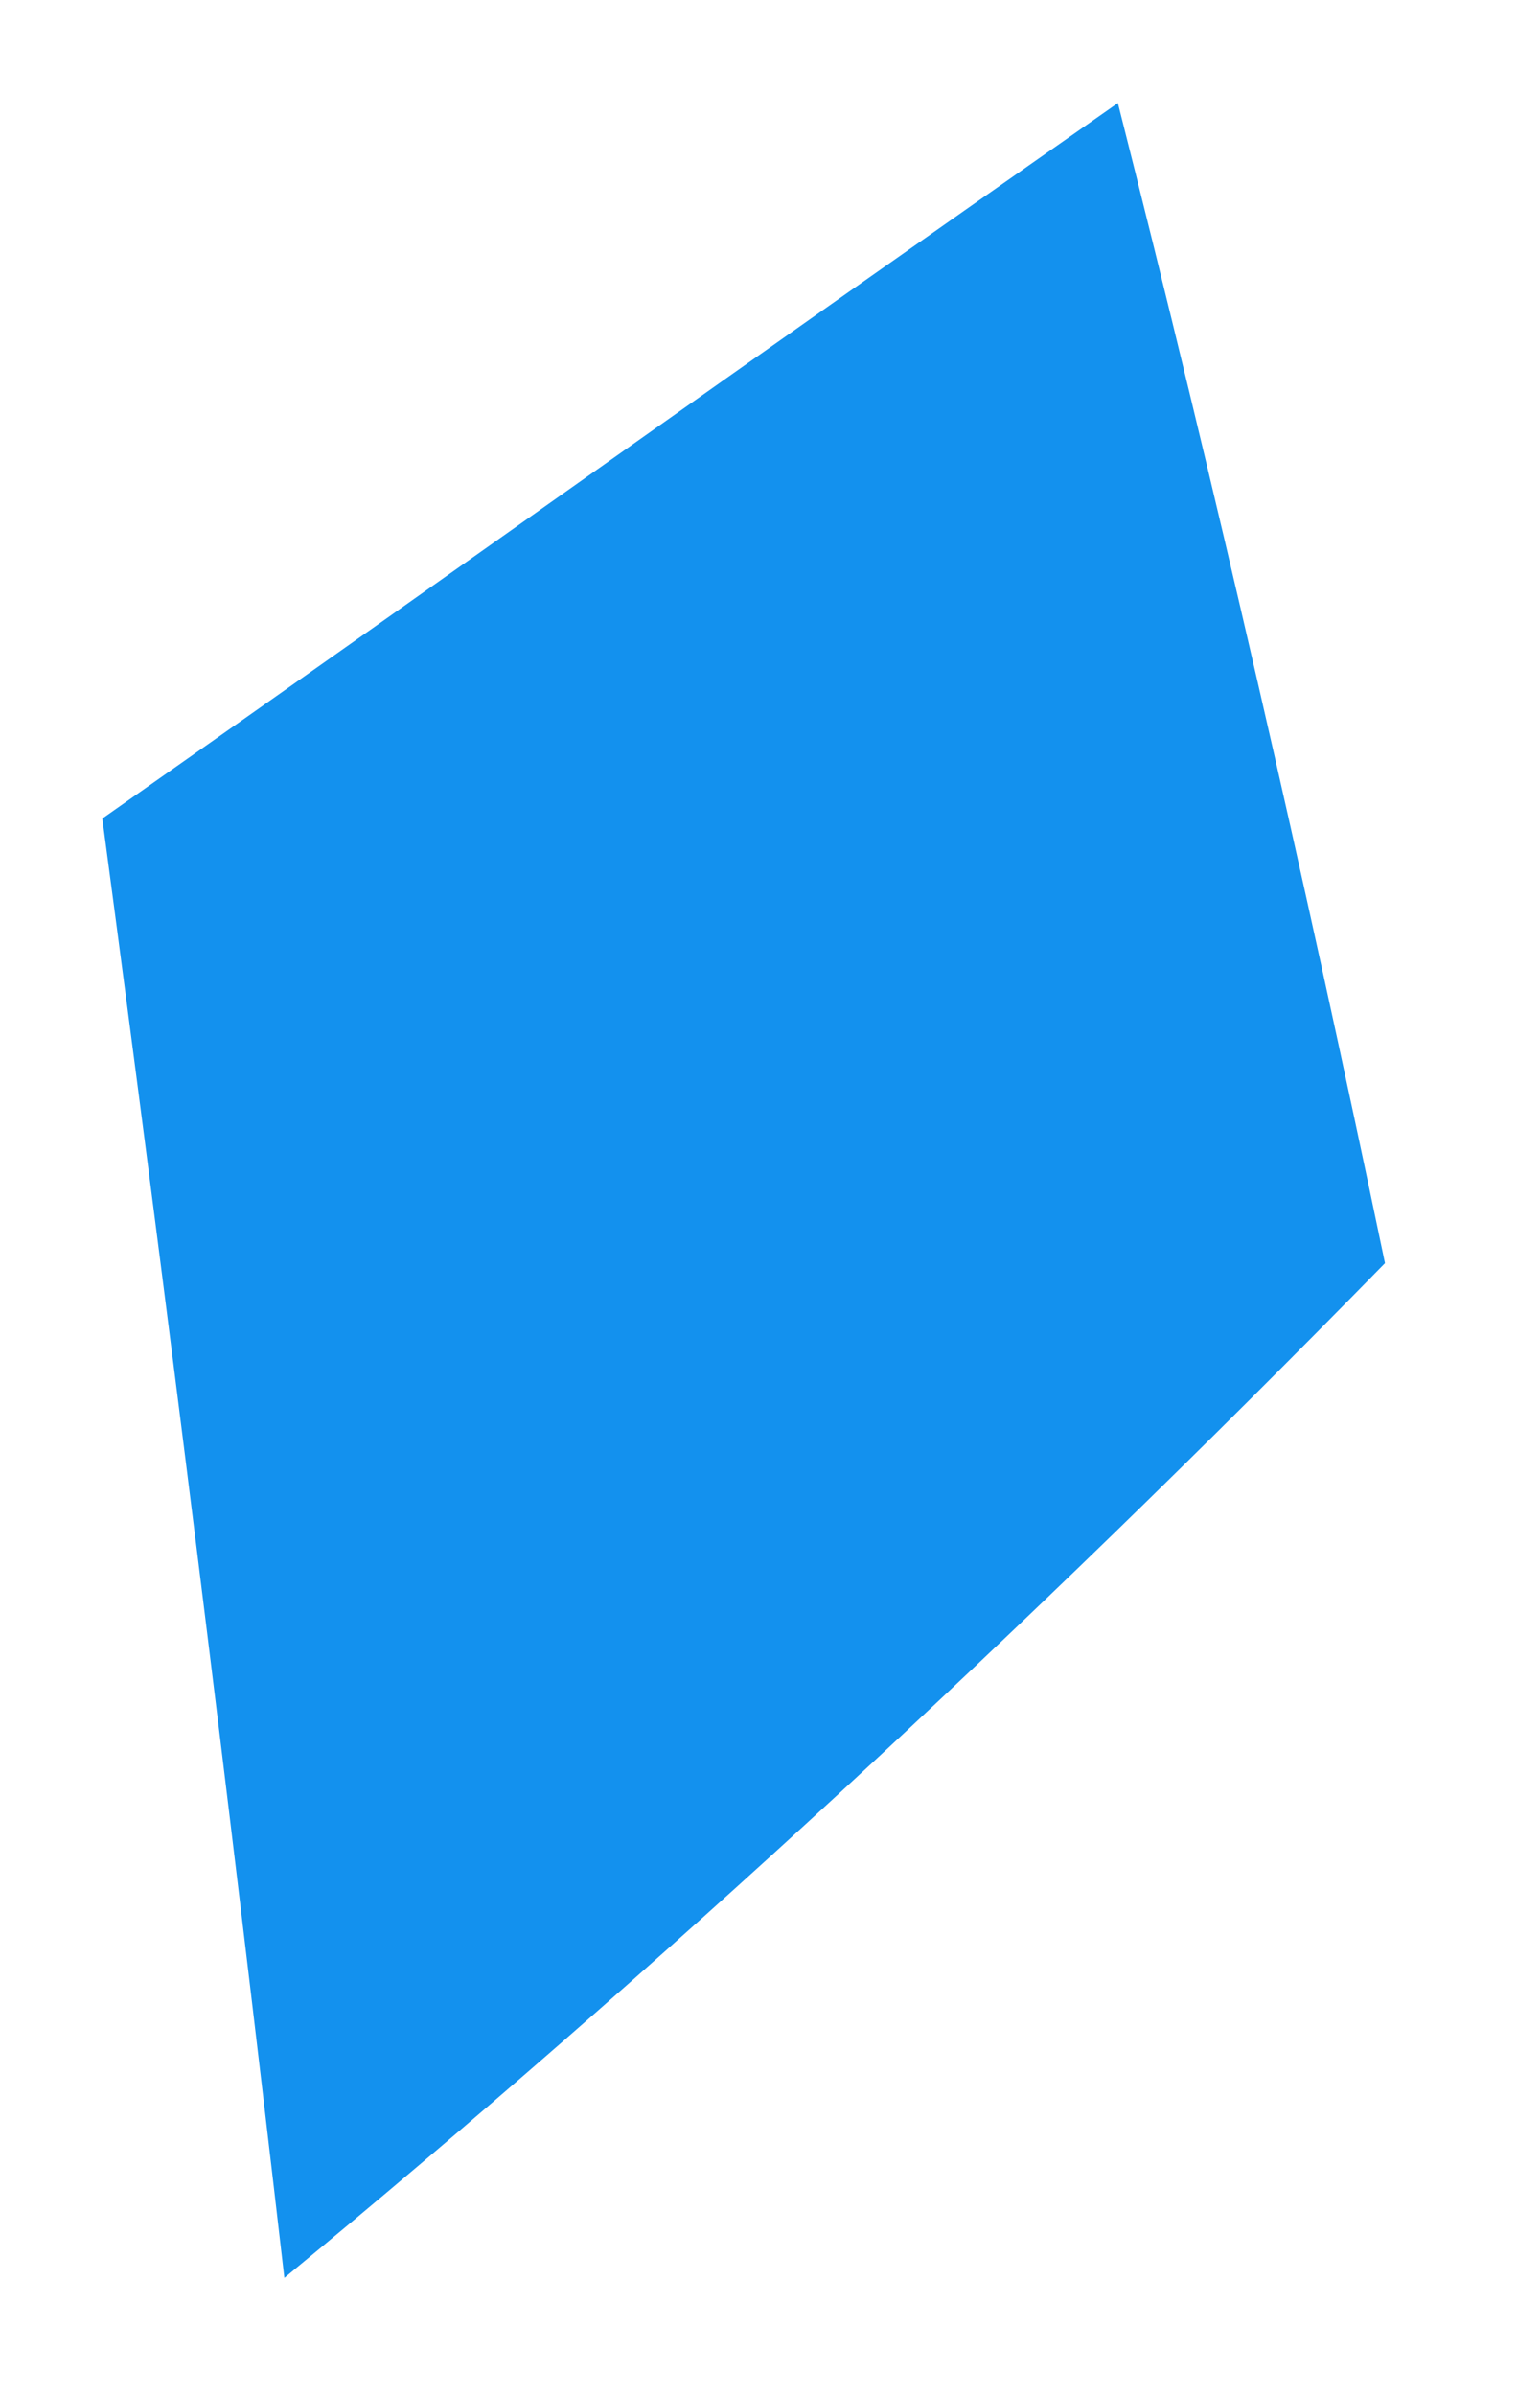 <?xml version="1.0" encoding="UTF-8" standalone="no"?><svg width='9' height='14' viewBox='0 0 9 14' fill='none' xmlns='http://www.w3.org/2000/svg'>
<path d='M8.094 7.381C5.99 9.531 3.838 11.515 1.662 13.31C1.331 10.452 0.977 7.617 0.598 4.783C2.987 3.106 4.169 2.255 6.533 0.602C7.101 2.846 7.621 5.113 8.094 7.381Z' fill='#1391EE'/>
</svg>
